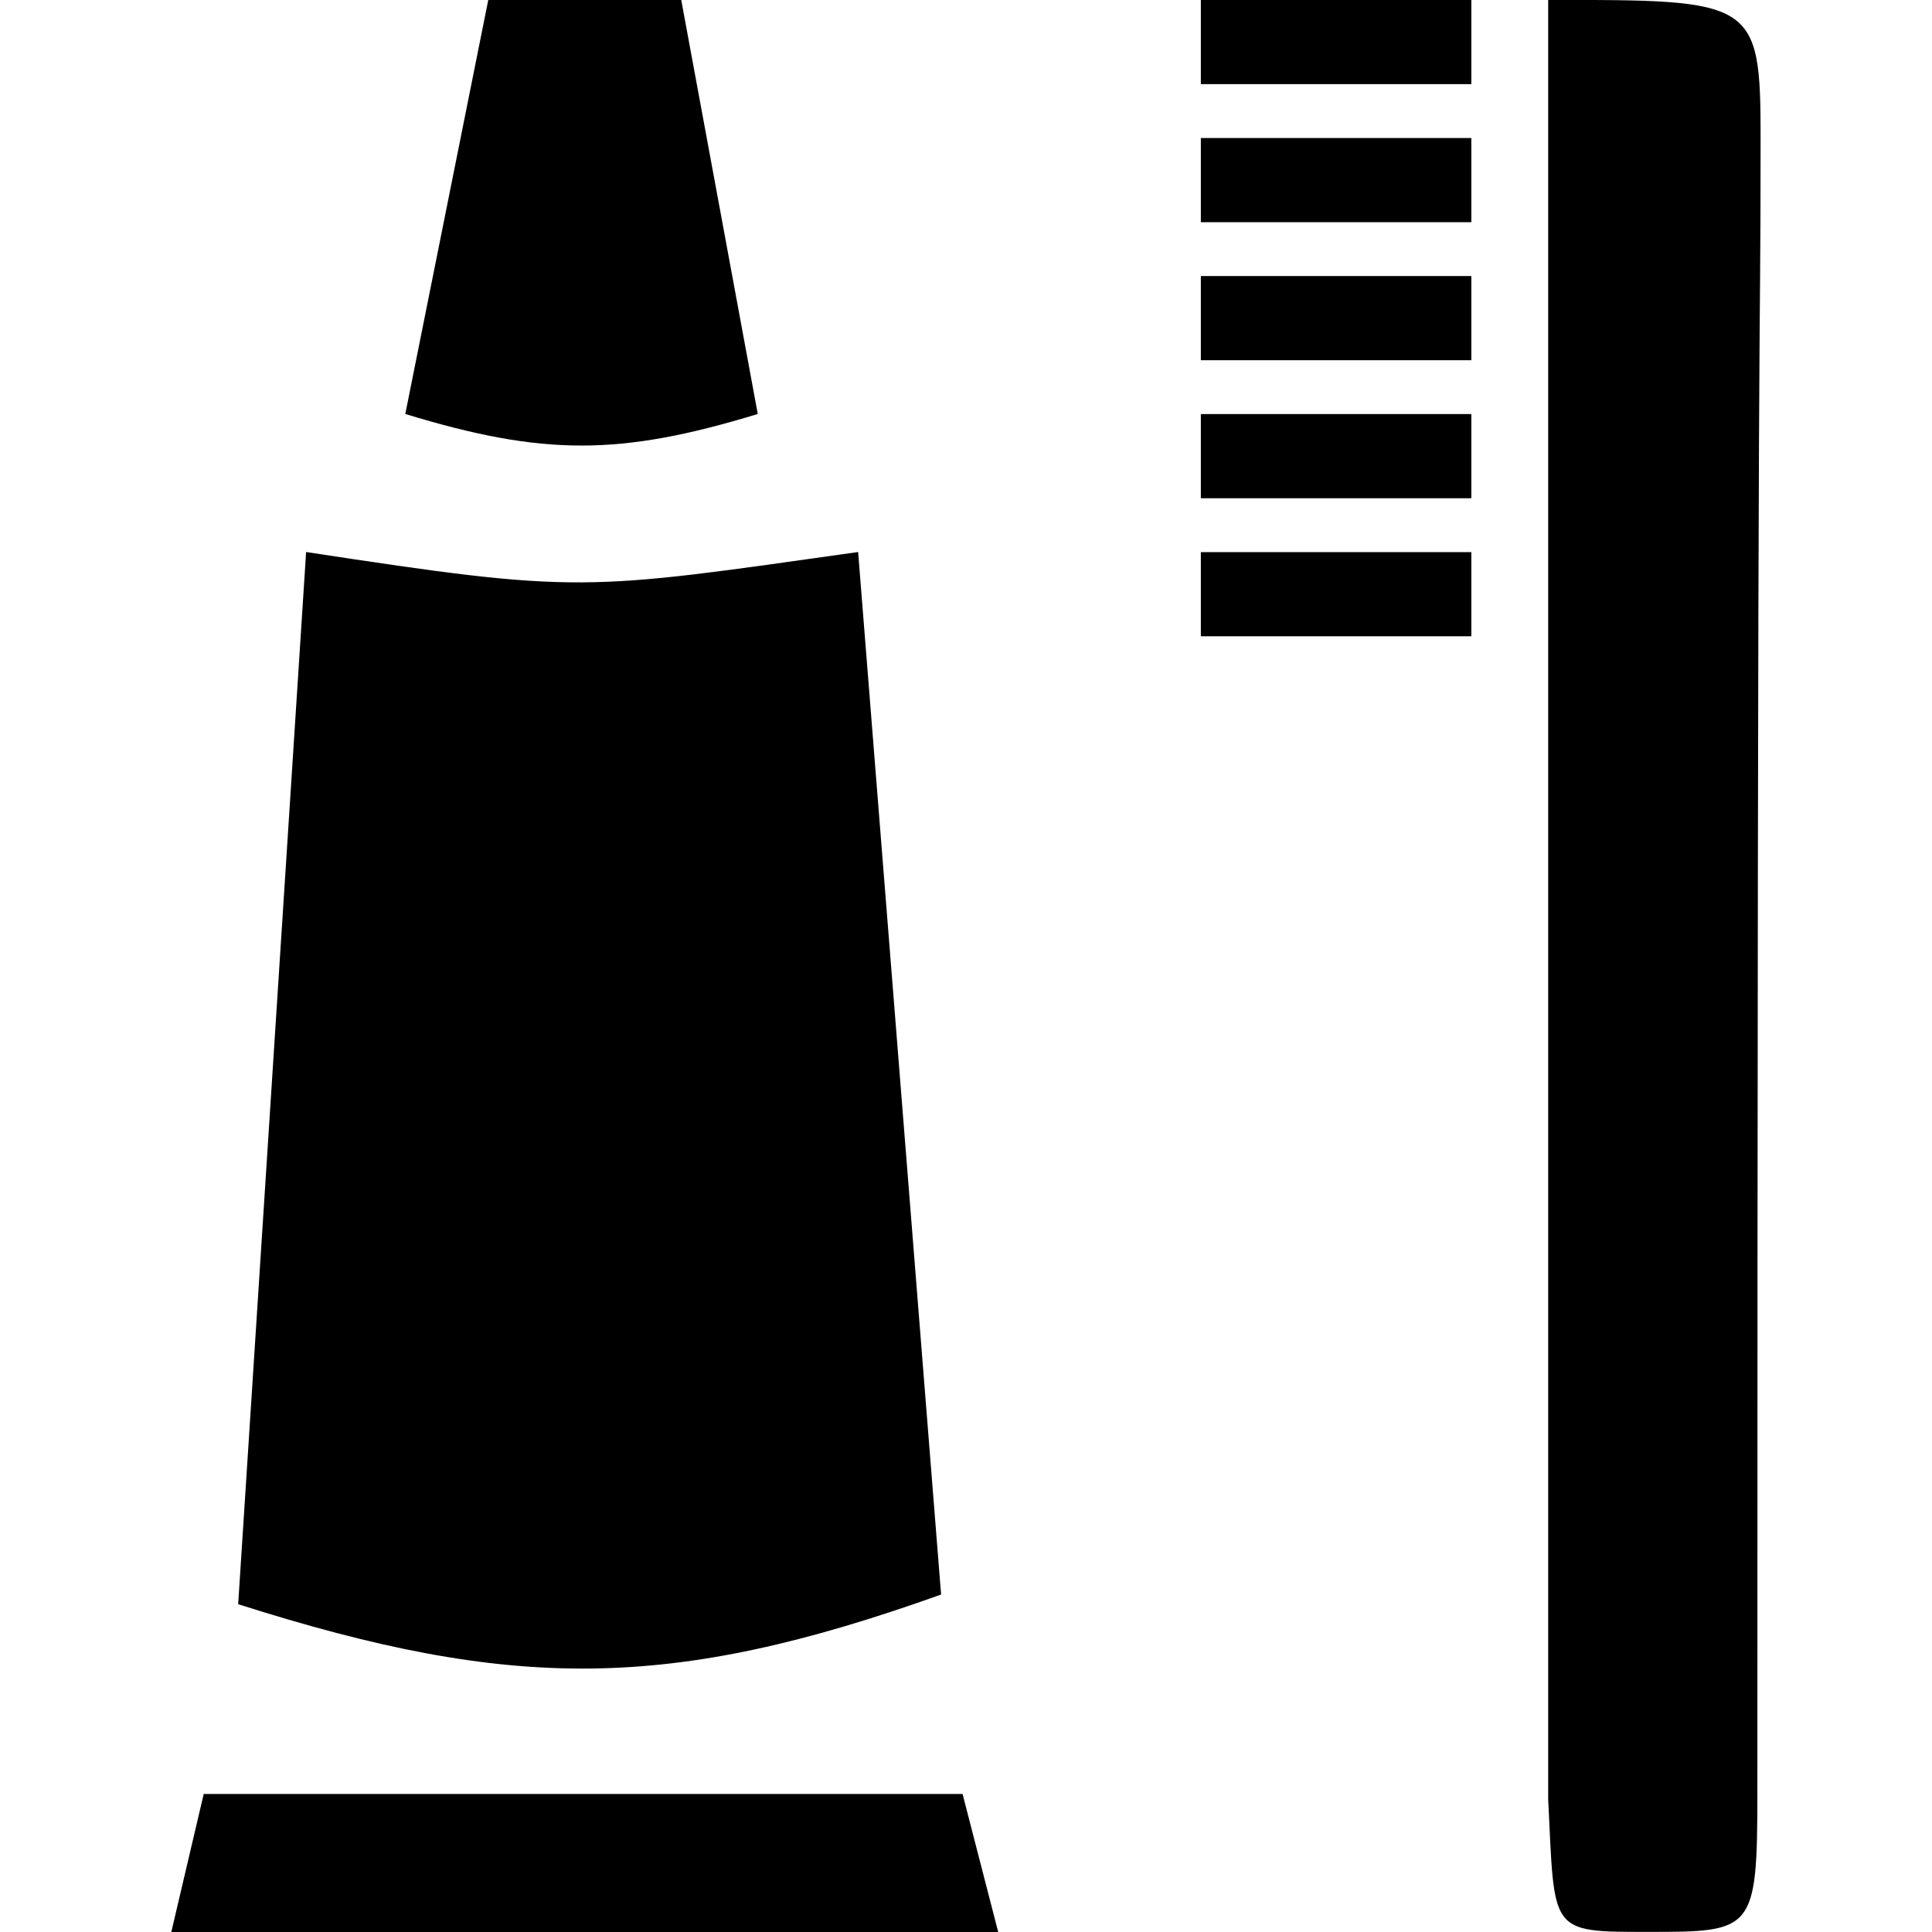 <?xml version="1.0" encoding="UTF-8"?>
<svg width="18" height="18" version="1.1" viewBox="0 0 18 18" xmlns="http://www.w3.org/2000/svg">
 <path d="m16.373 16.714c0-15.429 0.03-12.919 0.03-15.429 0-1.286-0.06-1.286-1.979-1.286v16.764c0.062 1.24 1e-6 1.236 0.924 1.236 0.984 0 1.025 0 1.025-1.286zm-14.154-1.768c2.558 0.814 4.021 0.814 6.549-0.09l-0.773-9.713c-2.571 0.362-2.571 0.392-5.143 0zm2.33-14.946h1.798l0.713 3.857c-1.286 0.392-1.999 0.392-3.284 0zm-2.953 18 0.302-1.286h7.07l0.332 1.286zm9.592-18h2.52v0.784h-2.52zm0 1.286h2.52v0.784h-2.52zm0 1.286h2.52v0.784h-2.52zm0 1.286h2.52v0.784h-2.52zm0 1.286h2.52v0.784h-2.52z" fill-rule="evenodd"/>
</svg>
